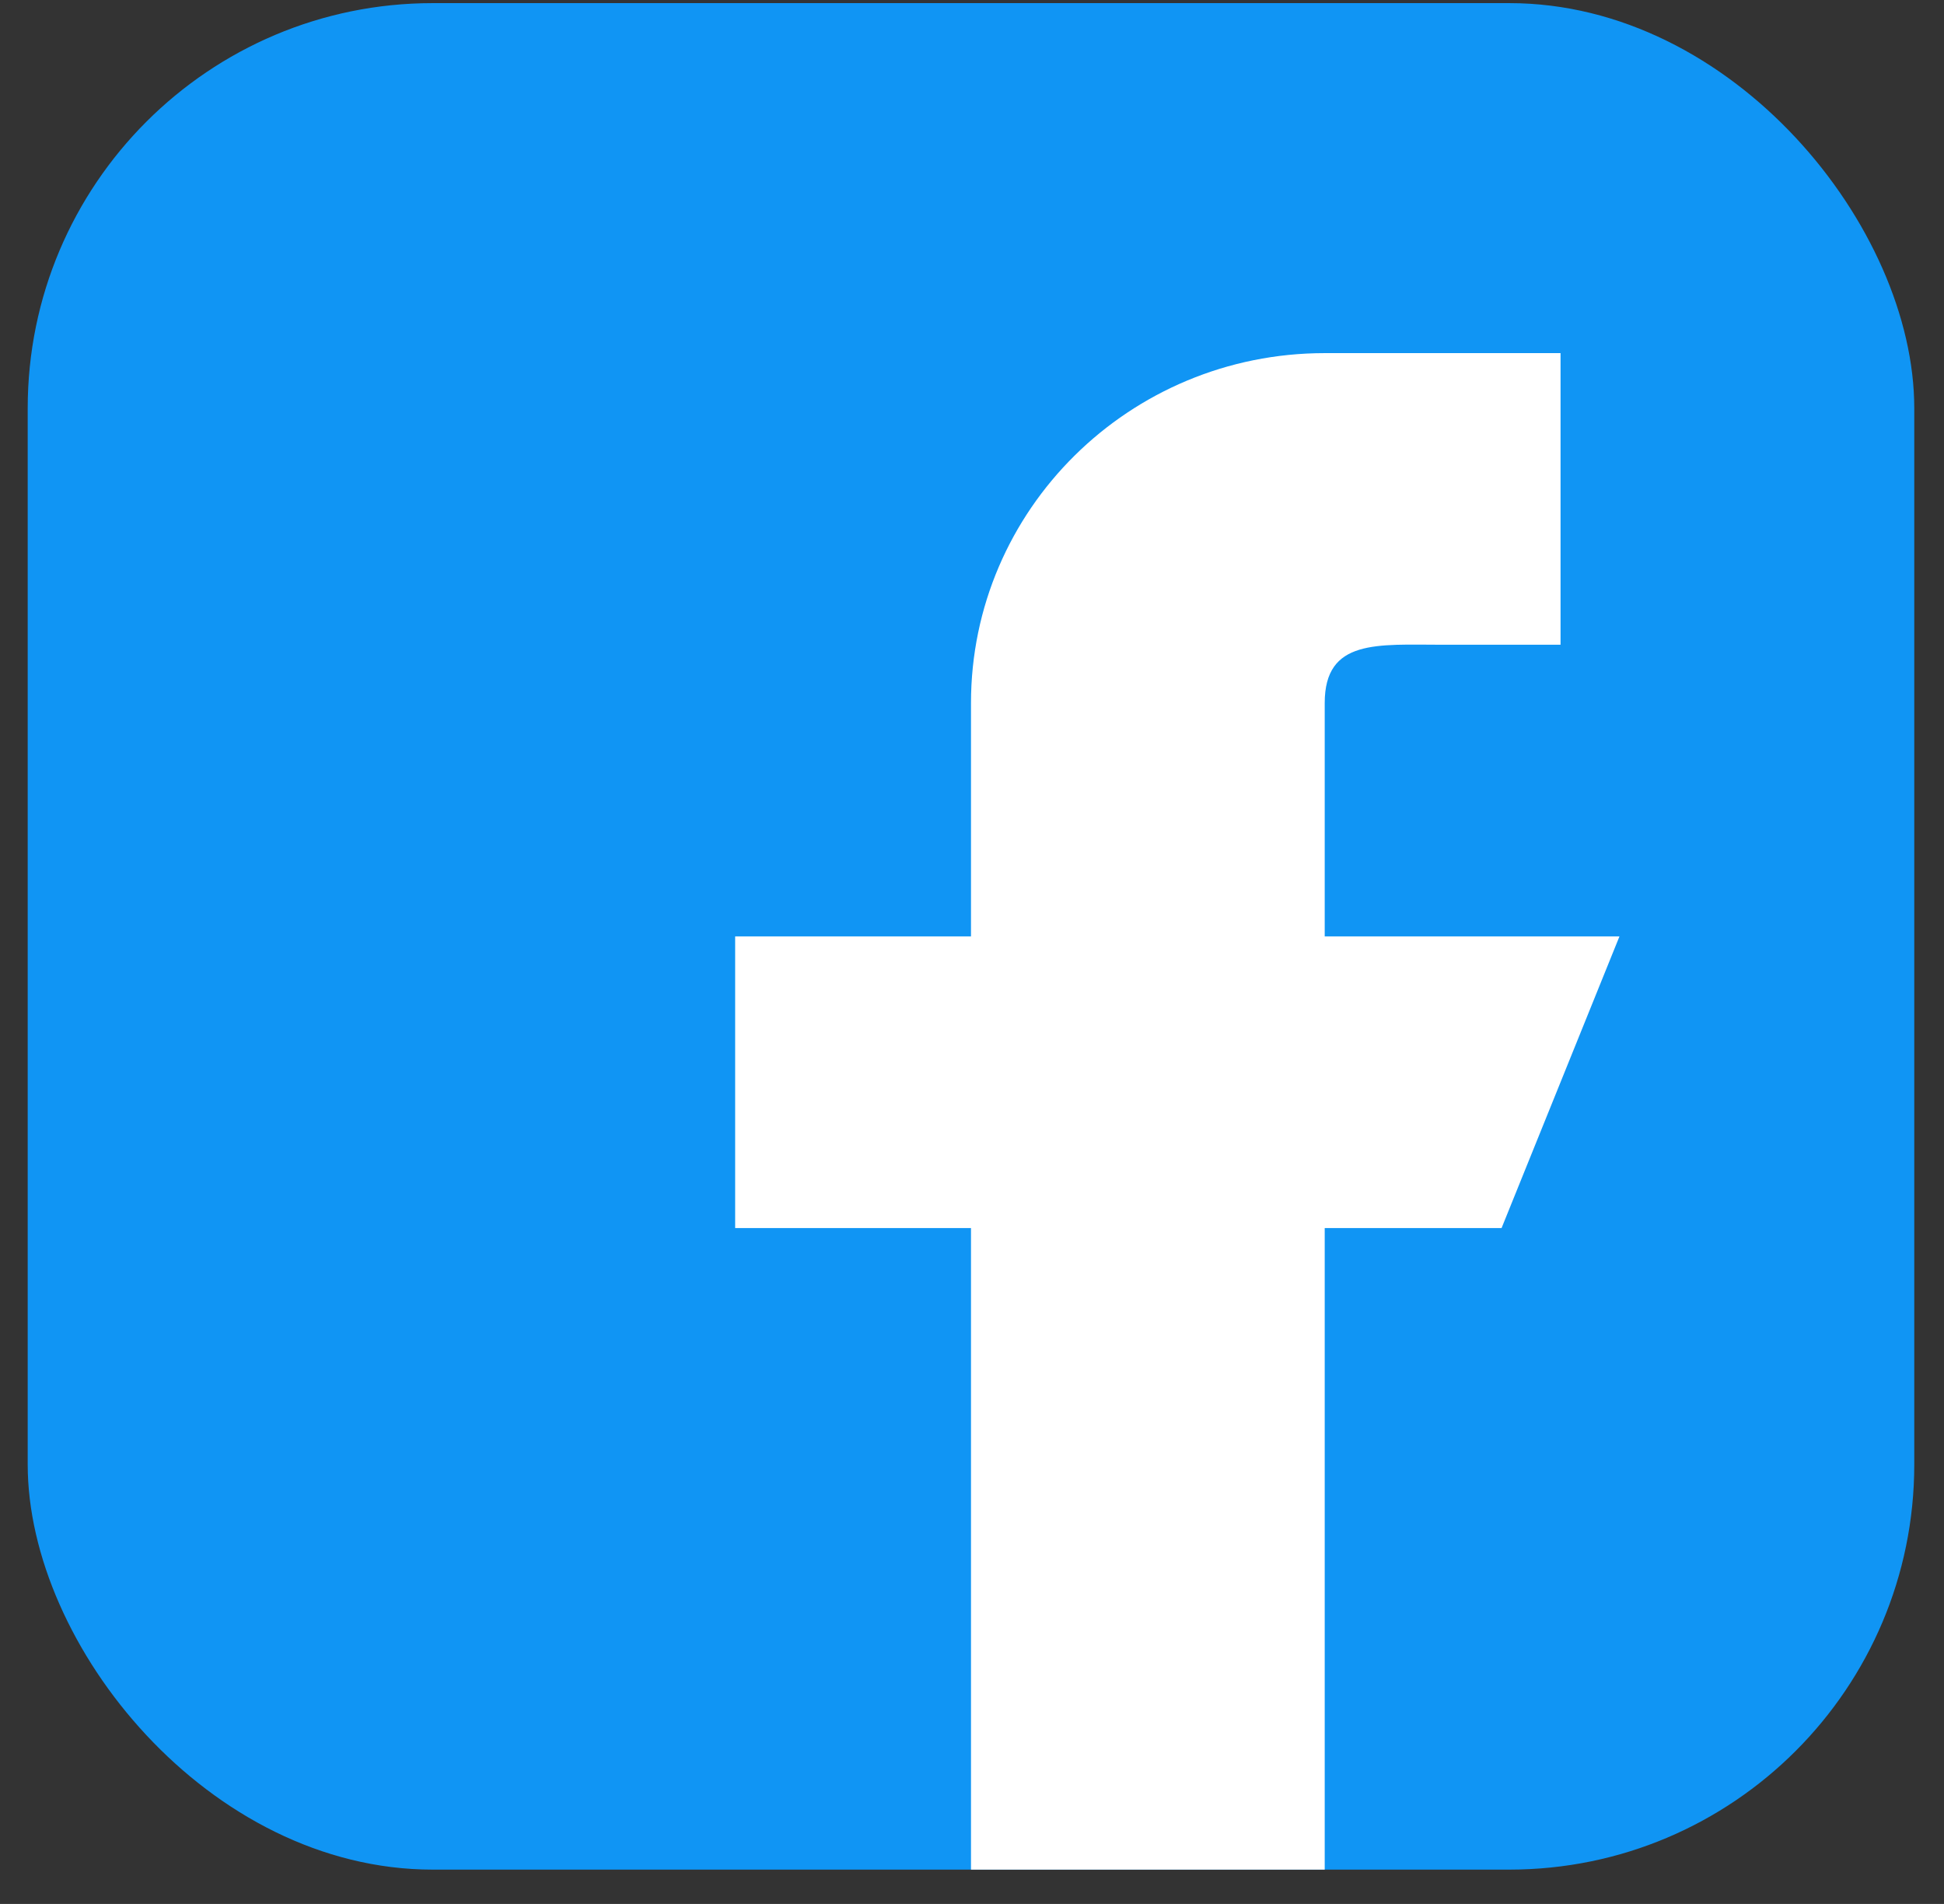 <svg width="48" height="47" viewBox="0 0 48 47" fill="none" xmlns="http://www.w3.org/2000/svg">
<rect x="0" y="0" width="48" height="47" fill="#333333" stroke="none"/>
<g clip-path="url(#clip0)">
<path d="M41.443 0.077H6.506C3.295 0.077 0.684 2.661 0.684 5.837V40.394C0.684 43.57 3.295 46.153 6.506 46.153H41.443C44.654 46.153 47.266 43.57 47.266 40.394V5.837C47.266 2.661 44.654 0.077 41.443 0.077Z" fill="#1095F4"/>
<path d="M39.987 23.115H32.709V17.356C32.709 15.766 34.013 15.916 35.62 15.916H38.532V8.717H32.709C27.885 8.717 23.975 12.584 23.975 17.356V23.115H18.152V30.315H23.975V46.153H32.709V30.315H37.076L39.987 23.115Z" fill="white"/>
</g>
<defs>
<clipPath id="clip0">
<rect x="0.684" y="0.077" width="46.582" height="46.076" rx="10" fill="white"/>
</clipPath>
</defs>
</svg>

